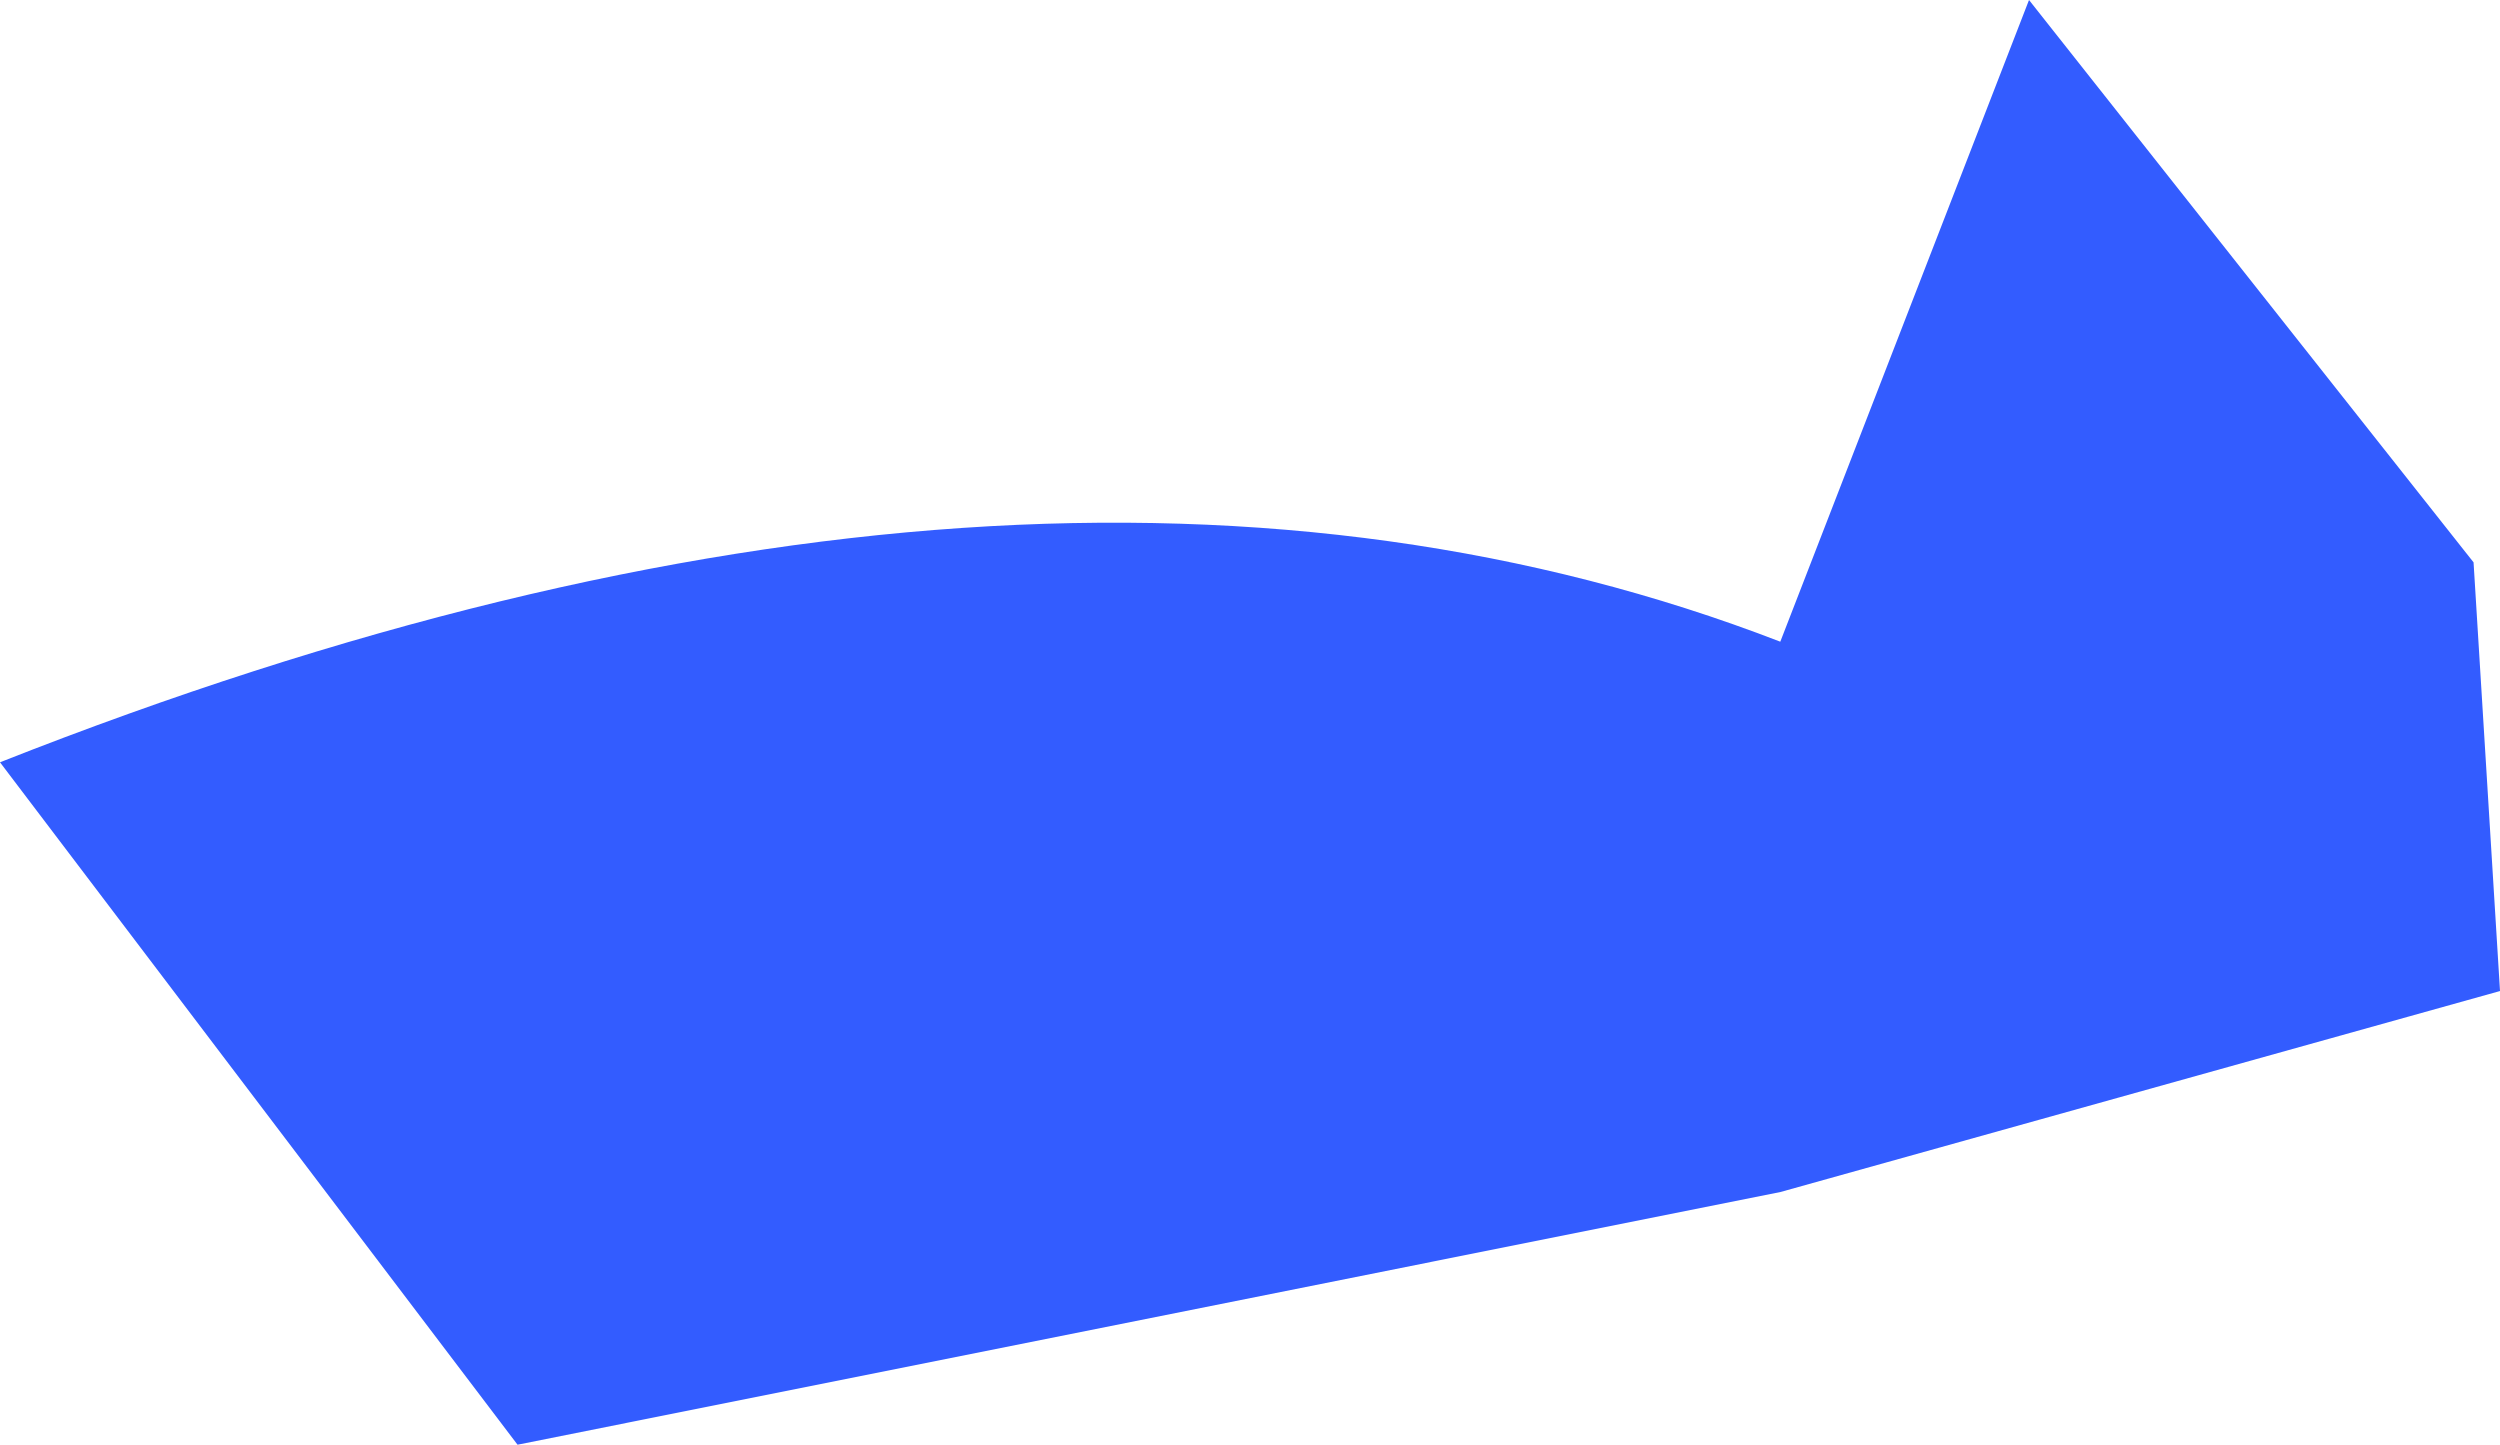 <?xml version="1.0" encoding="UTF-8" standalone="no"?>
<svg xmlns:xlink="http://www.w3.org/1999/xlink" height="546.3px" width="945.35px" xmlns="http://www.w3.org/2000/svg">
  <g transform="matrix(1.0, 0.0, 0.0, 1.0, 97.15, 28.65)">
    <path d="M576.1 422.1 L98.55 517.65 -97.15 259.6 Q294.05 105.15 576.05 214.0 L670.1 -28.65 838.2 184.0 848.2 346.1 576.1 422.1" fill="#335cff" fill-rule="evenodd" stroke="none"/>
  </g>
</svg>

